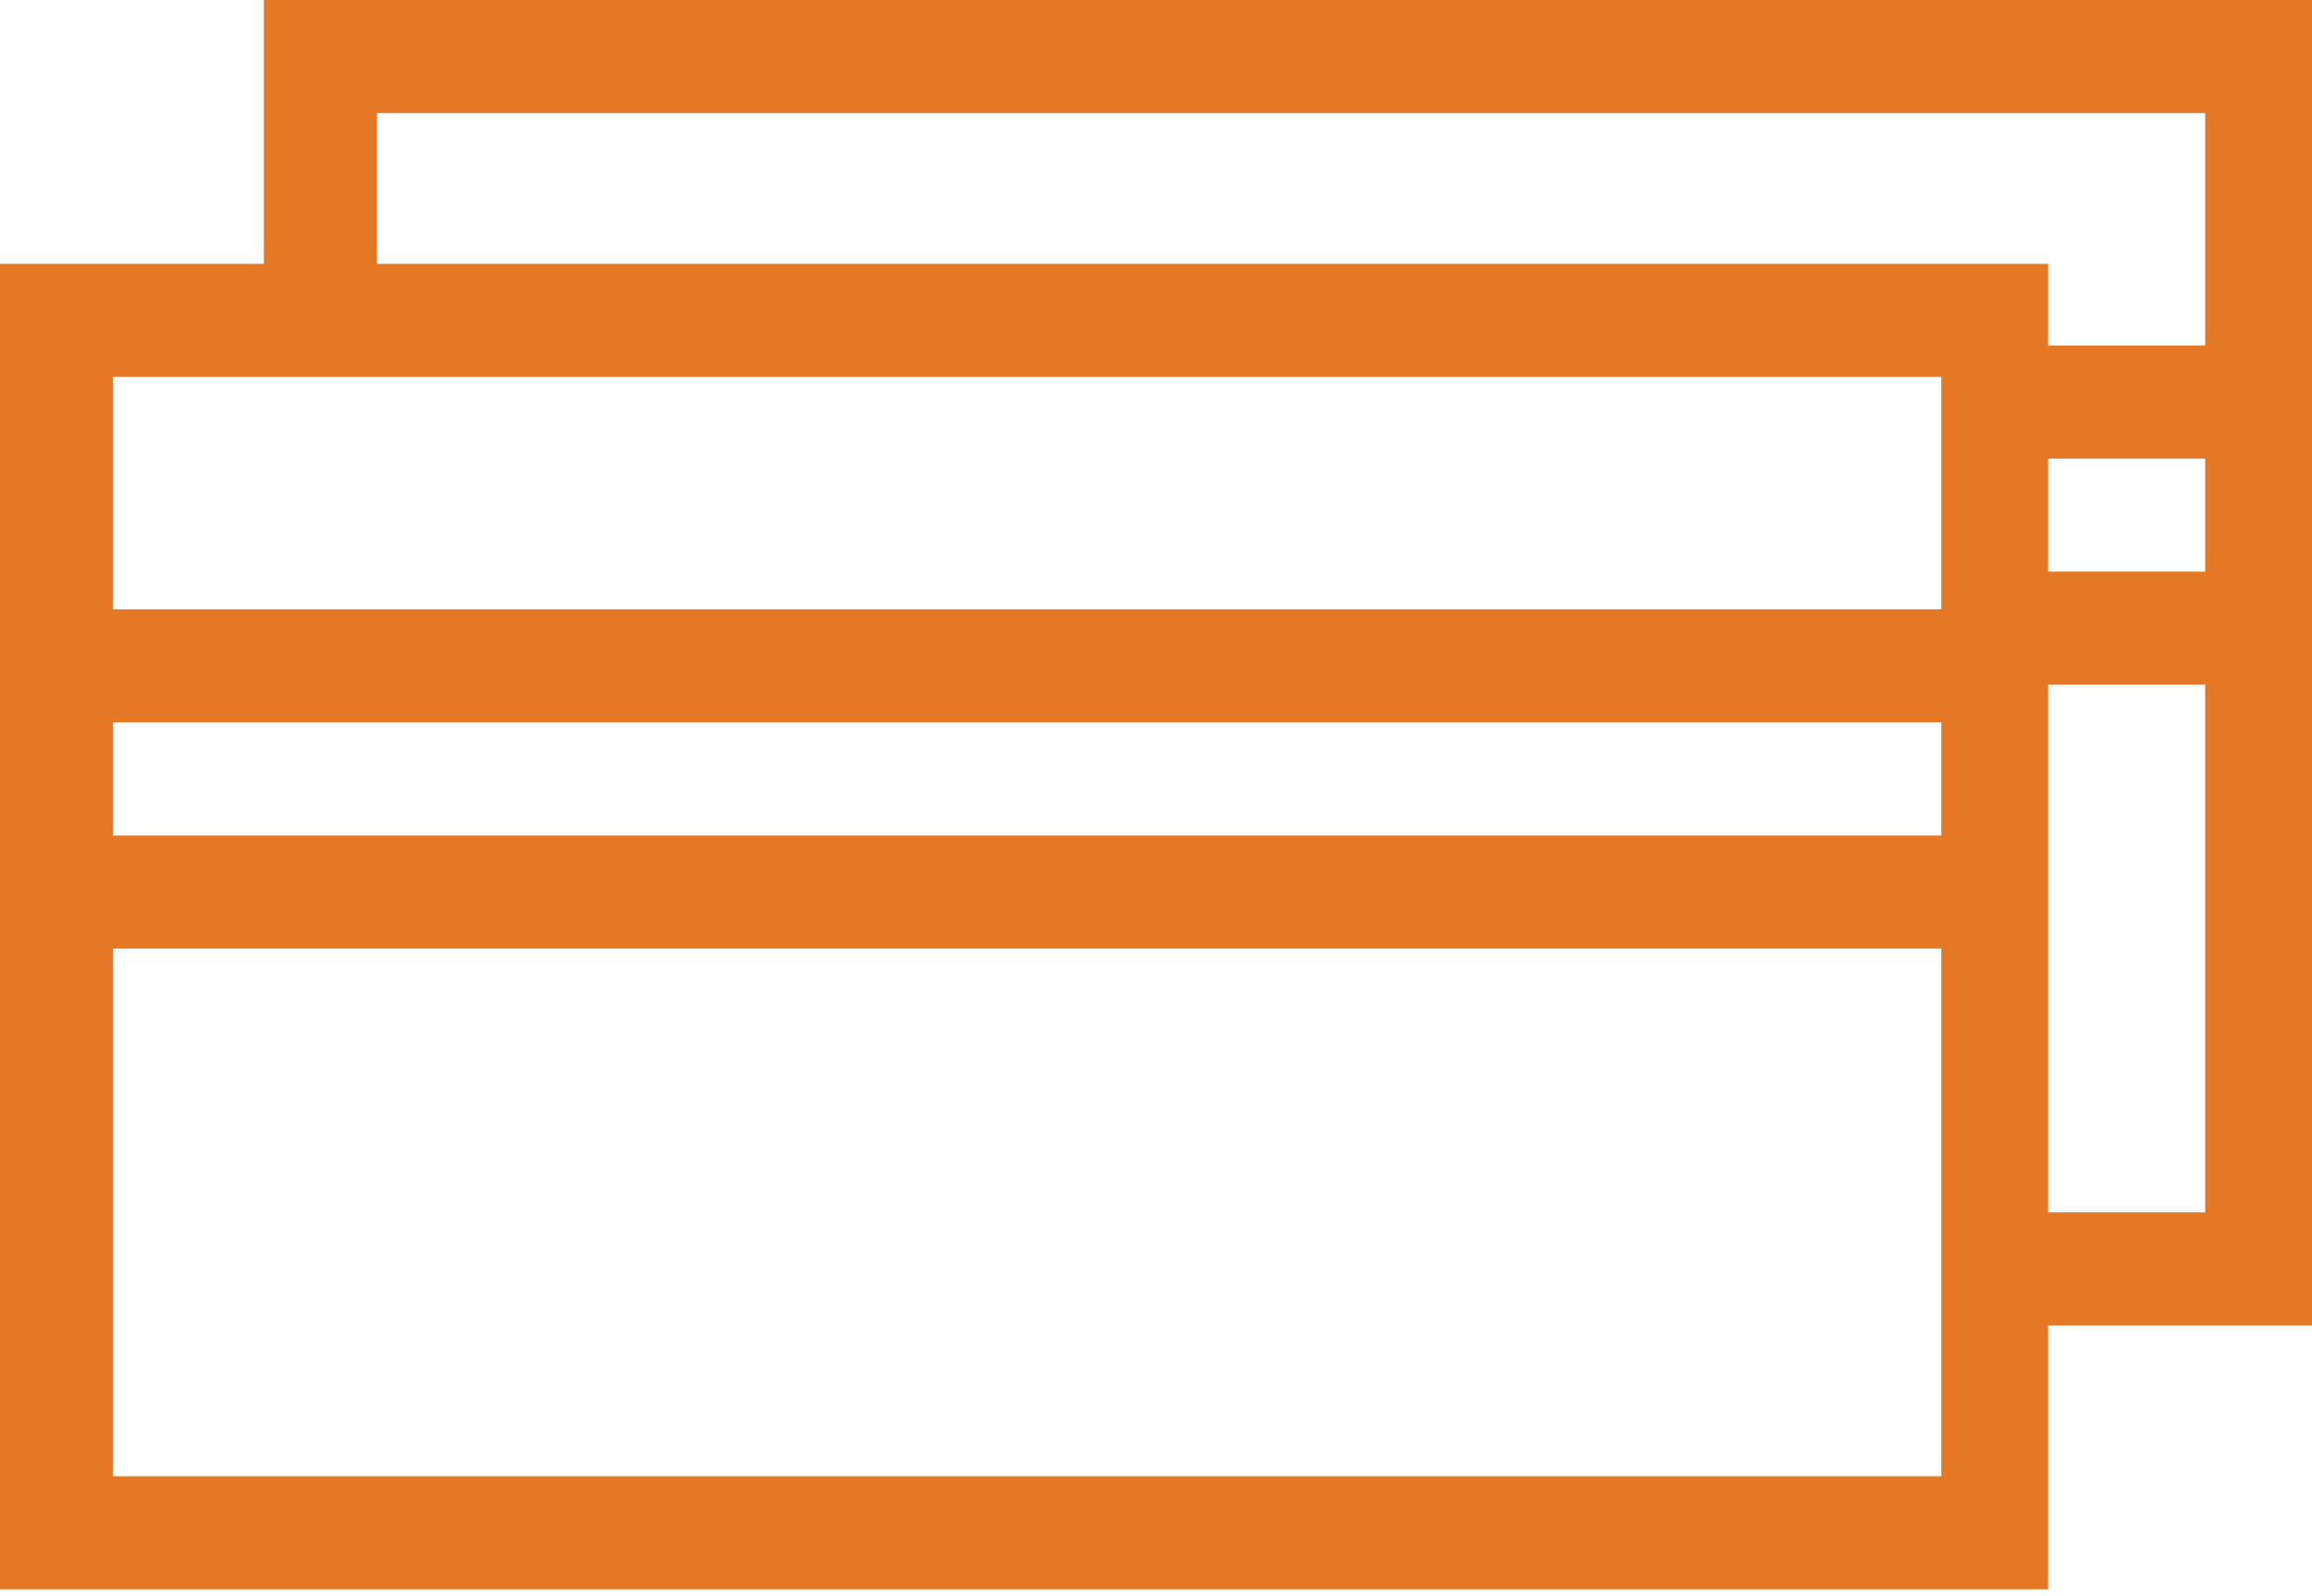 <?xml version="1.0" encoding="utf-8"?>
<!-- Generator: Adobe Illustrator 18.1.1, SVG Export Plug-In . SVG Version: 6.00 Build 0)  -->
<svg version="1.1" id="Layer_1" xmlns="http://www.w3.org/2000/svg" xmlns:xlink="http://www.w3.org/1999/xlink" x="0px" y="0px"
	 viewBox="0 0 36.8 25.4" enable-background="new 0 0 36.8 25.4" xml:space="preserve">
<g>
	<g>
		<g>
			<polygon fill="#E47825" points="36.9,21.1 31.8,21.1 31.8,19.3 35.1,19.3 35.1,1.8 6,1.8 6,5.1 4.2,5.1 4.2,0 36.9,0 			"/>
		</g>
		<g>
			<rect x="31.8" y="9.1" fill="#E47825" width="4.2" height="1.8"/>
		</g>
		<g>
			<rect x="31.8" y="5.5" fill="#E47825" width="4.2" height="1.8"/>
		</g>
	</g>
	<g>
		<g>
			<path fill="#E47825" d="M32.6,25.3H0V4.2h32.6V25.3z M1.8,23.5h29.1V6H1.8V23.5z"/>
		</g>
		<g>
			<rect x="0.9" y="13.3" fill="#E47825" width="30.9" height="1.8"/>
		</g>
		<g>
			<rect x="0.9" y="9.7" fill="#E47825" width="30.9" height="1.8"/>
		</g>
	</g>
</g>
</svg>
